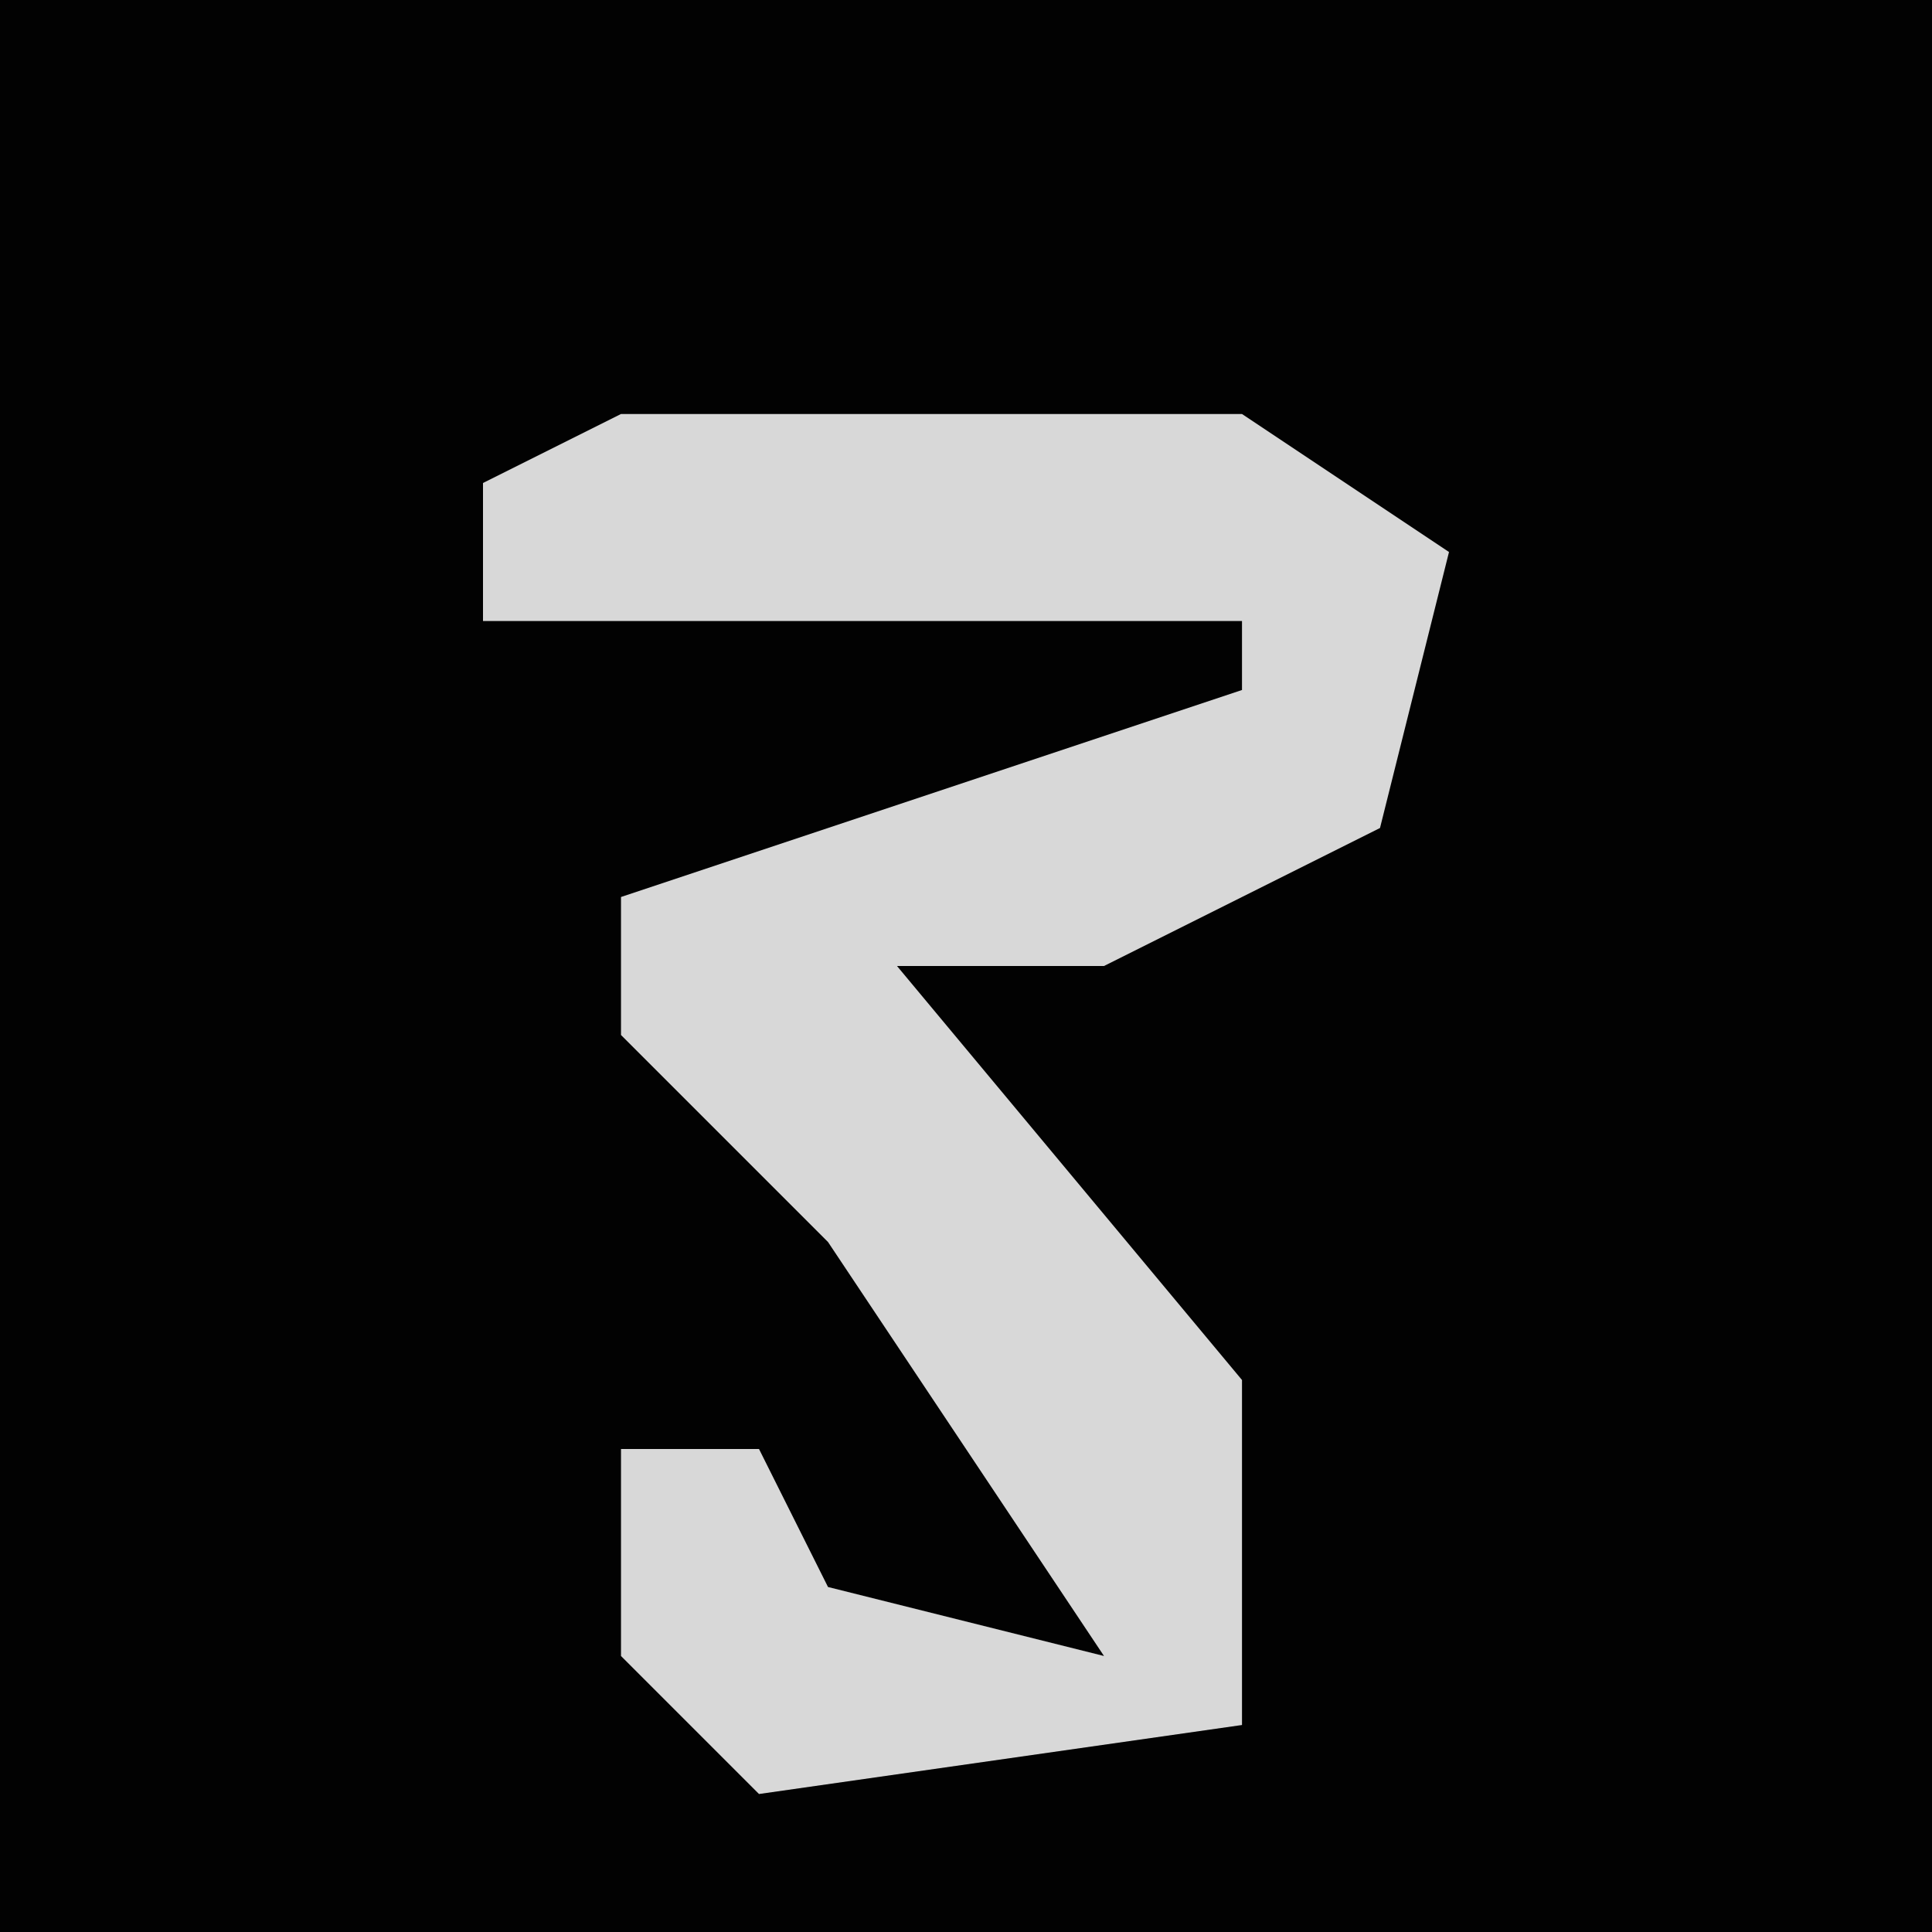 <?xml version="1.0" encoding="UTF-8"?>
<svg version="1.1" xmlns="http://www.w3.org/2000/svg" width="28" height="28">
<path d="M0,0 L28,0 L28,28 L0,28 Z " fill="#020202" transform="translate(0,0)"/>
<path d="M0,0 L9,0 L12,2 L11,6 L7,8 L4,8 L9,14 L9,19 L2,20 L0,18 L0,15 L2,15 L3,17 L7,18 L3,12 L0,9 L0,7 L9,4 L9,3 L-2,3 L-2,1 Z " fill="#D8D8D8" transform="translate(9,6)"/>
</svg>
